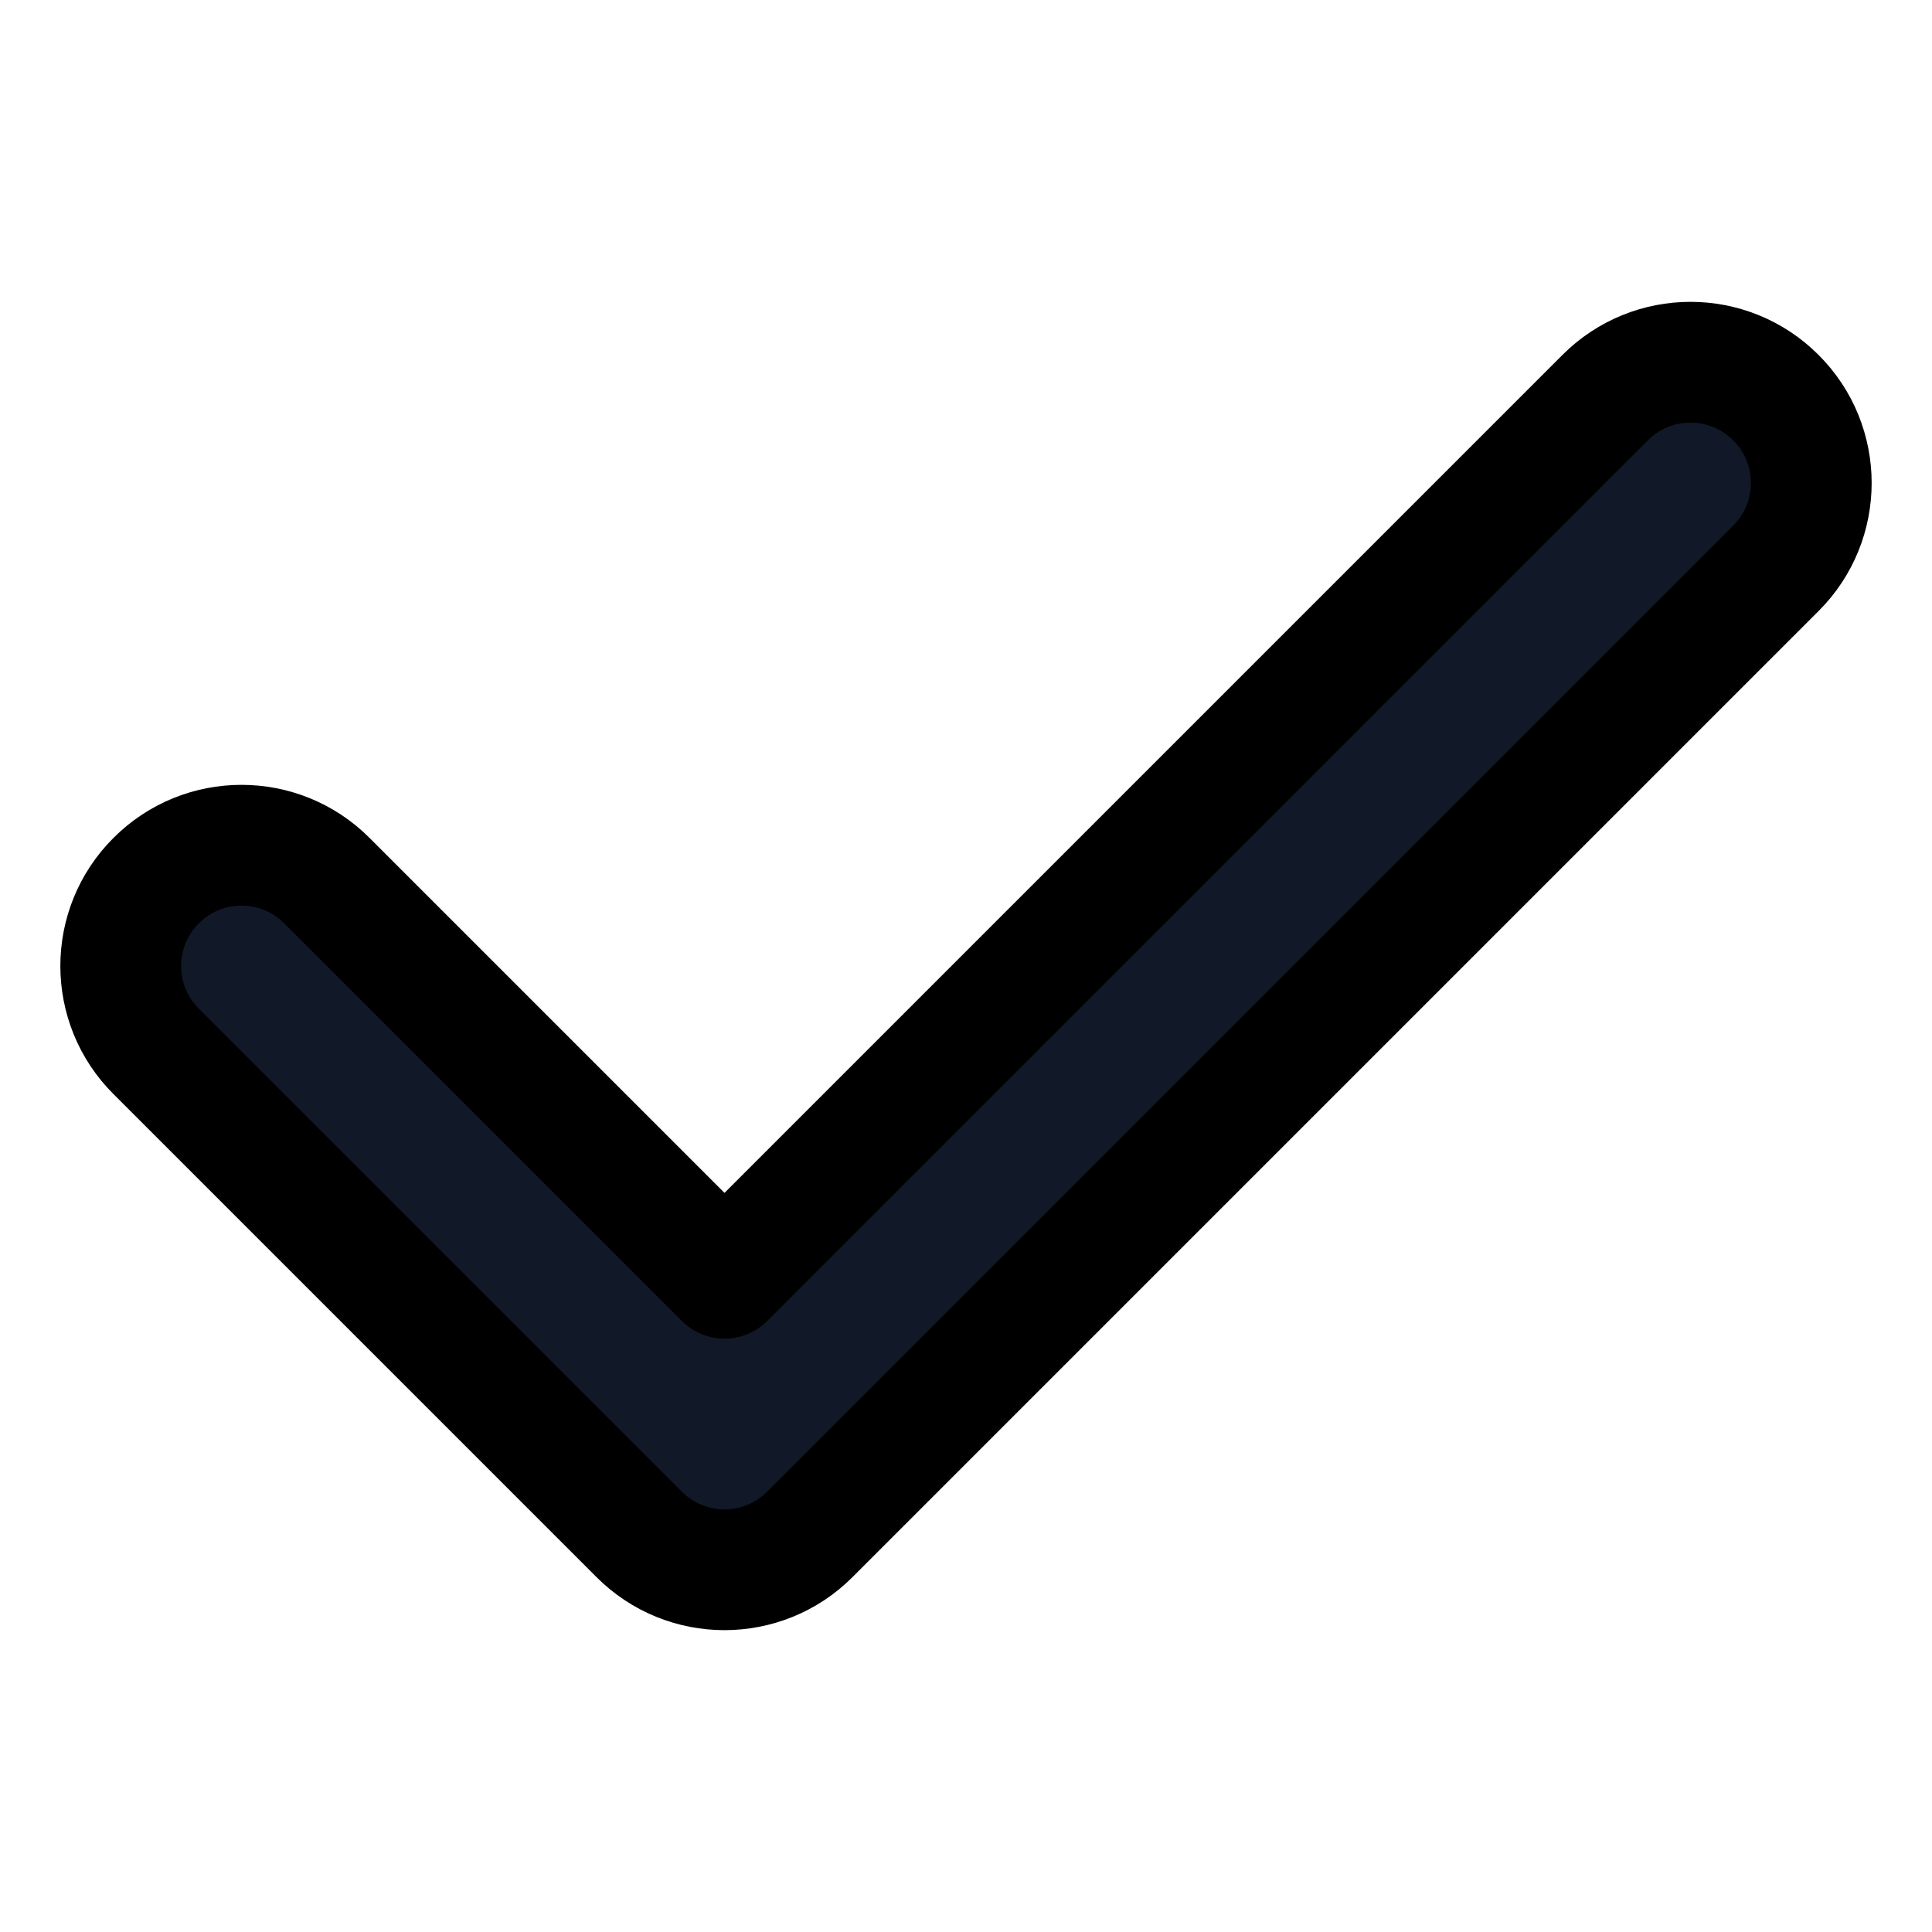 <svg width="16" height="16" viewBox="0 0 16 16" fill="none" xmlns="http://www.w3.org/2000/svg">
<path fill-rule="evenodd" clip-rule="evenodd" d="M14.707 3.293C15.098 3.683 15.098 4.317 14.707 4.707L6.707 12.707C6.317 13.098 5.683 13.098 5.293 12.707L1.293 8.707C0.902 8.317 0.902 7.683 1.293 7.293C1.683 6.902 2.317 6.902 2.707 7.293L6 10.586L13.293 3.293C13.683 2.902 14.317 2.902 14.707 3.293Z" fill="#111827" stroke="black" stroke-linecap="round" stroke-linejoin="round"/>
</svg>
